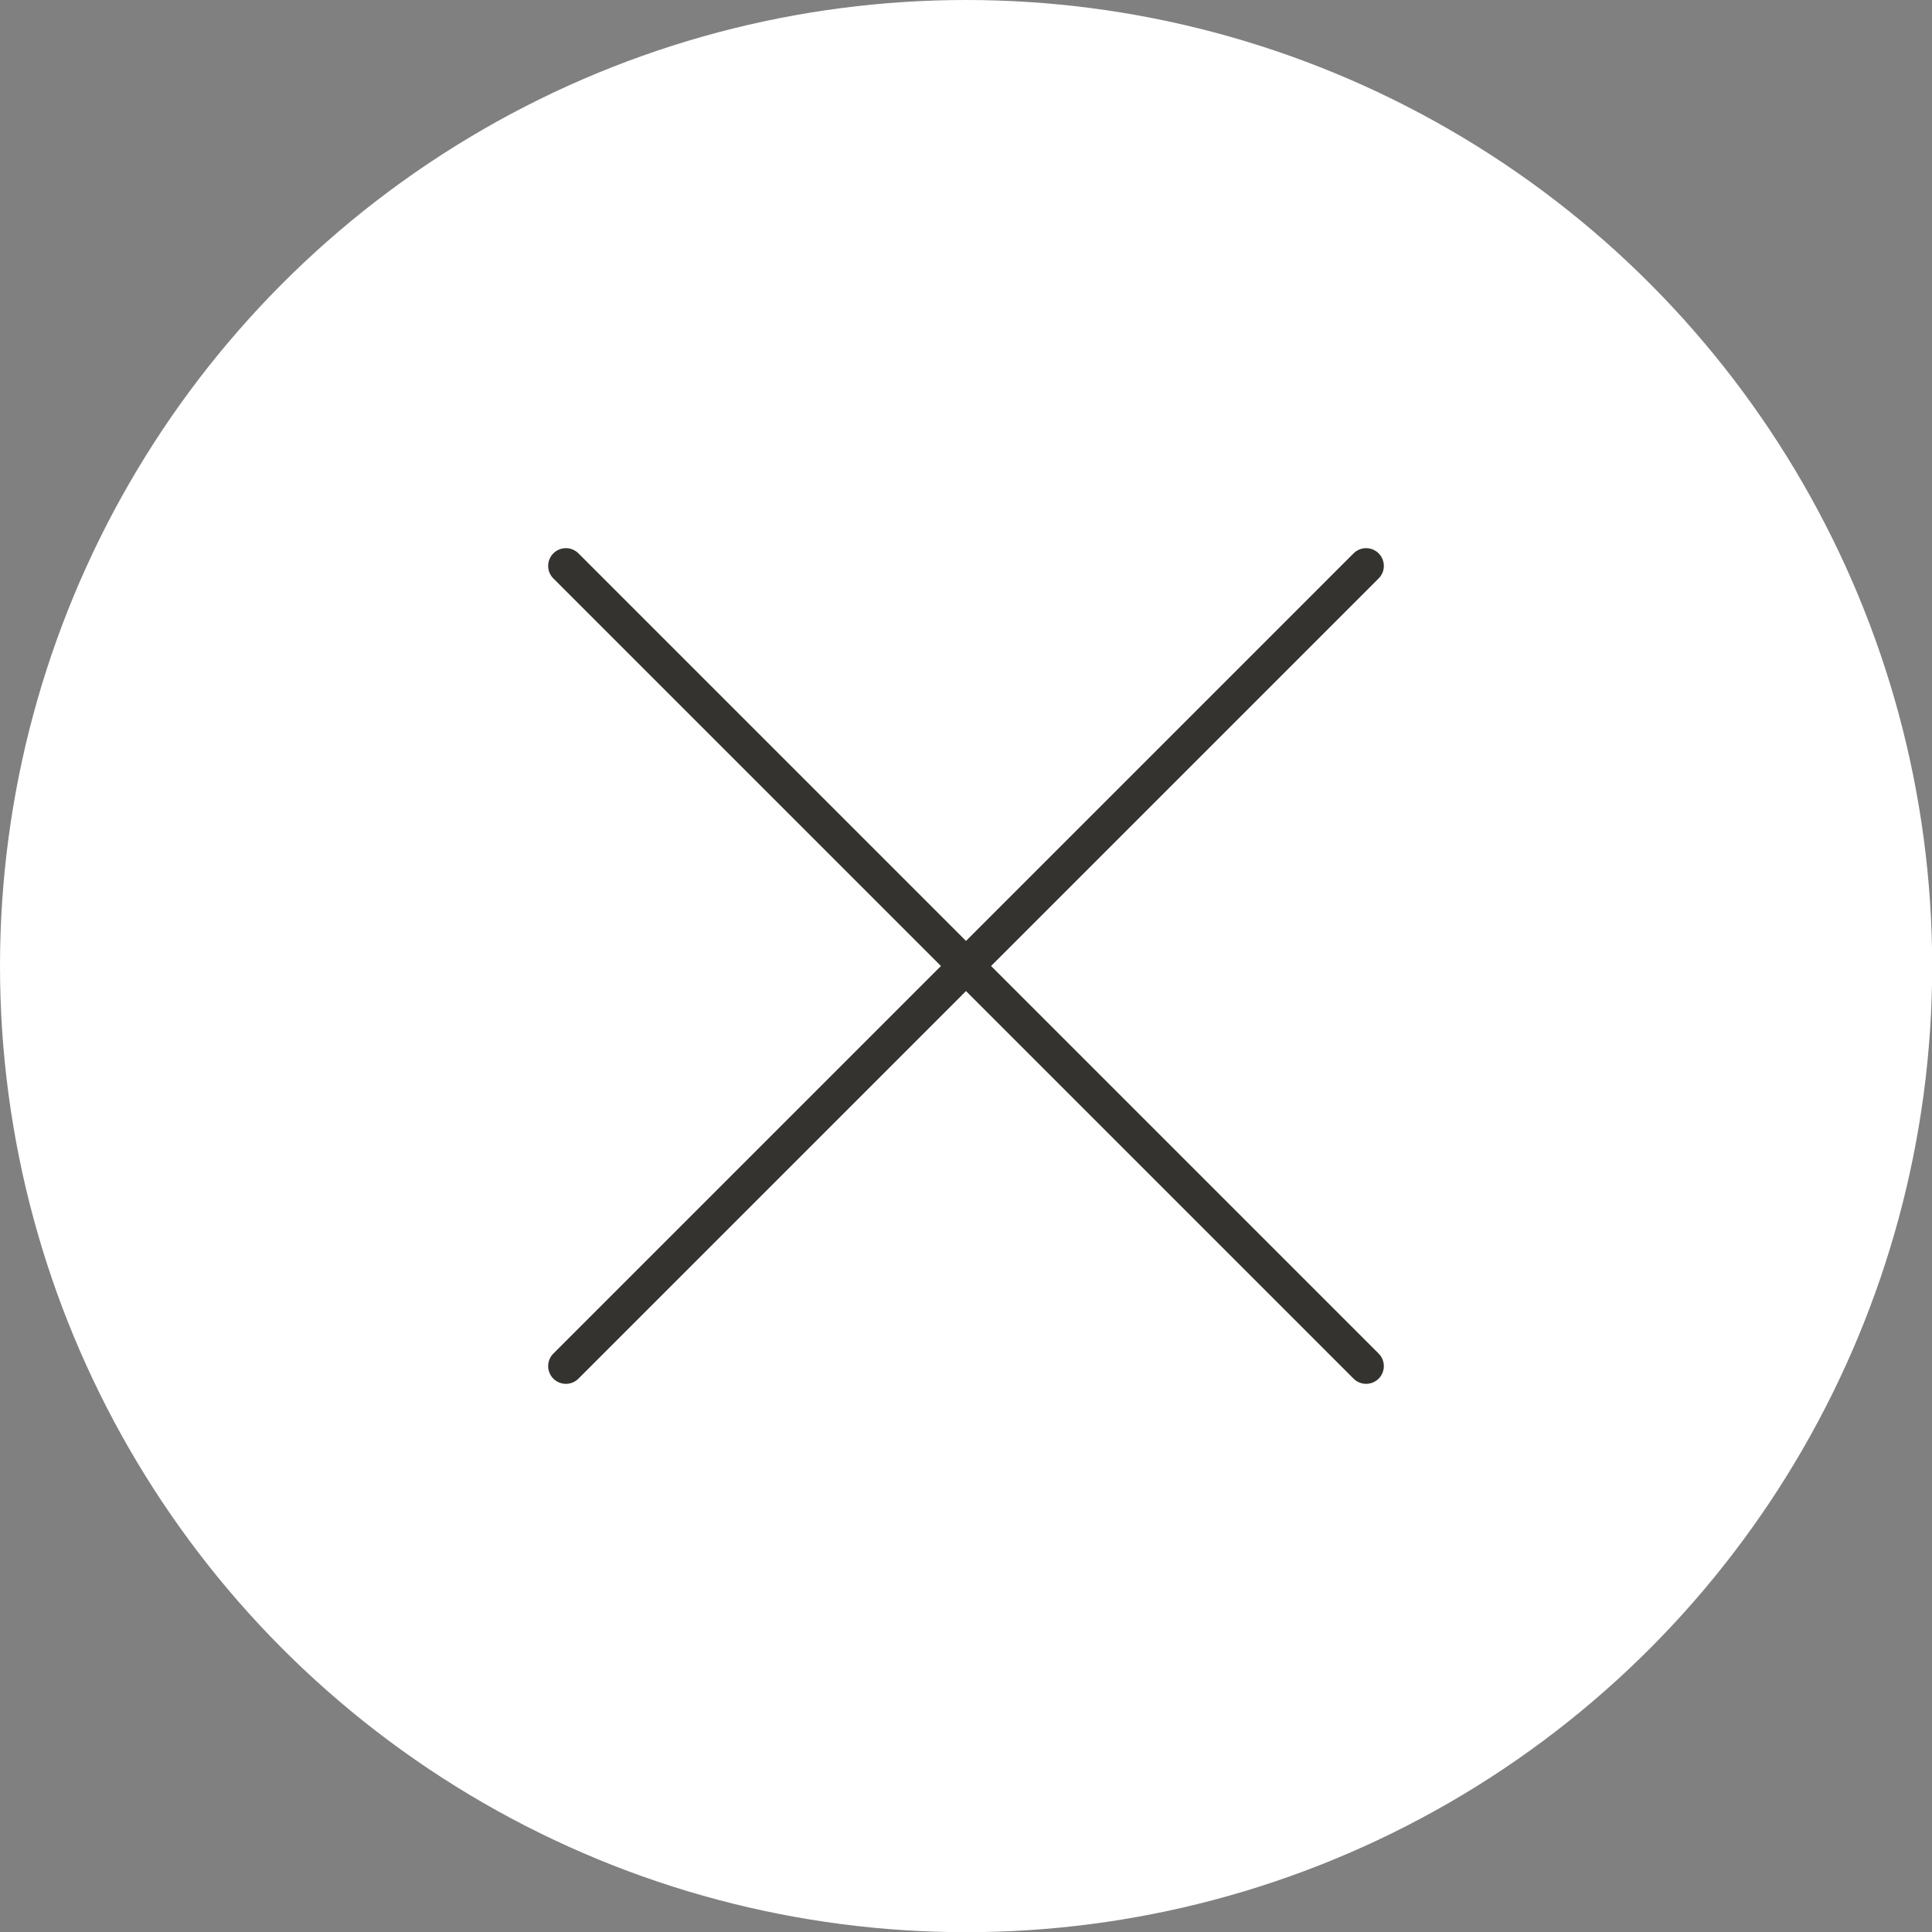 <svg xmlns="http://www.w3.org/2000/svg" width="107.85" height="107.85"><rect width="100%" height="100%" fill="#808080" stroke="none"/><circle cx="53.93" cy="53.93" r="53.93" fill="#fff"/><path fill="none" stroke="#35332f" stroke-linecap="round" stroke-linejoin="round" stroke-width="1.98" d="m31.59 31.59 44.67 44.67M76.26 31.59 31.59 76.26"/></svg>